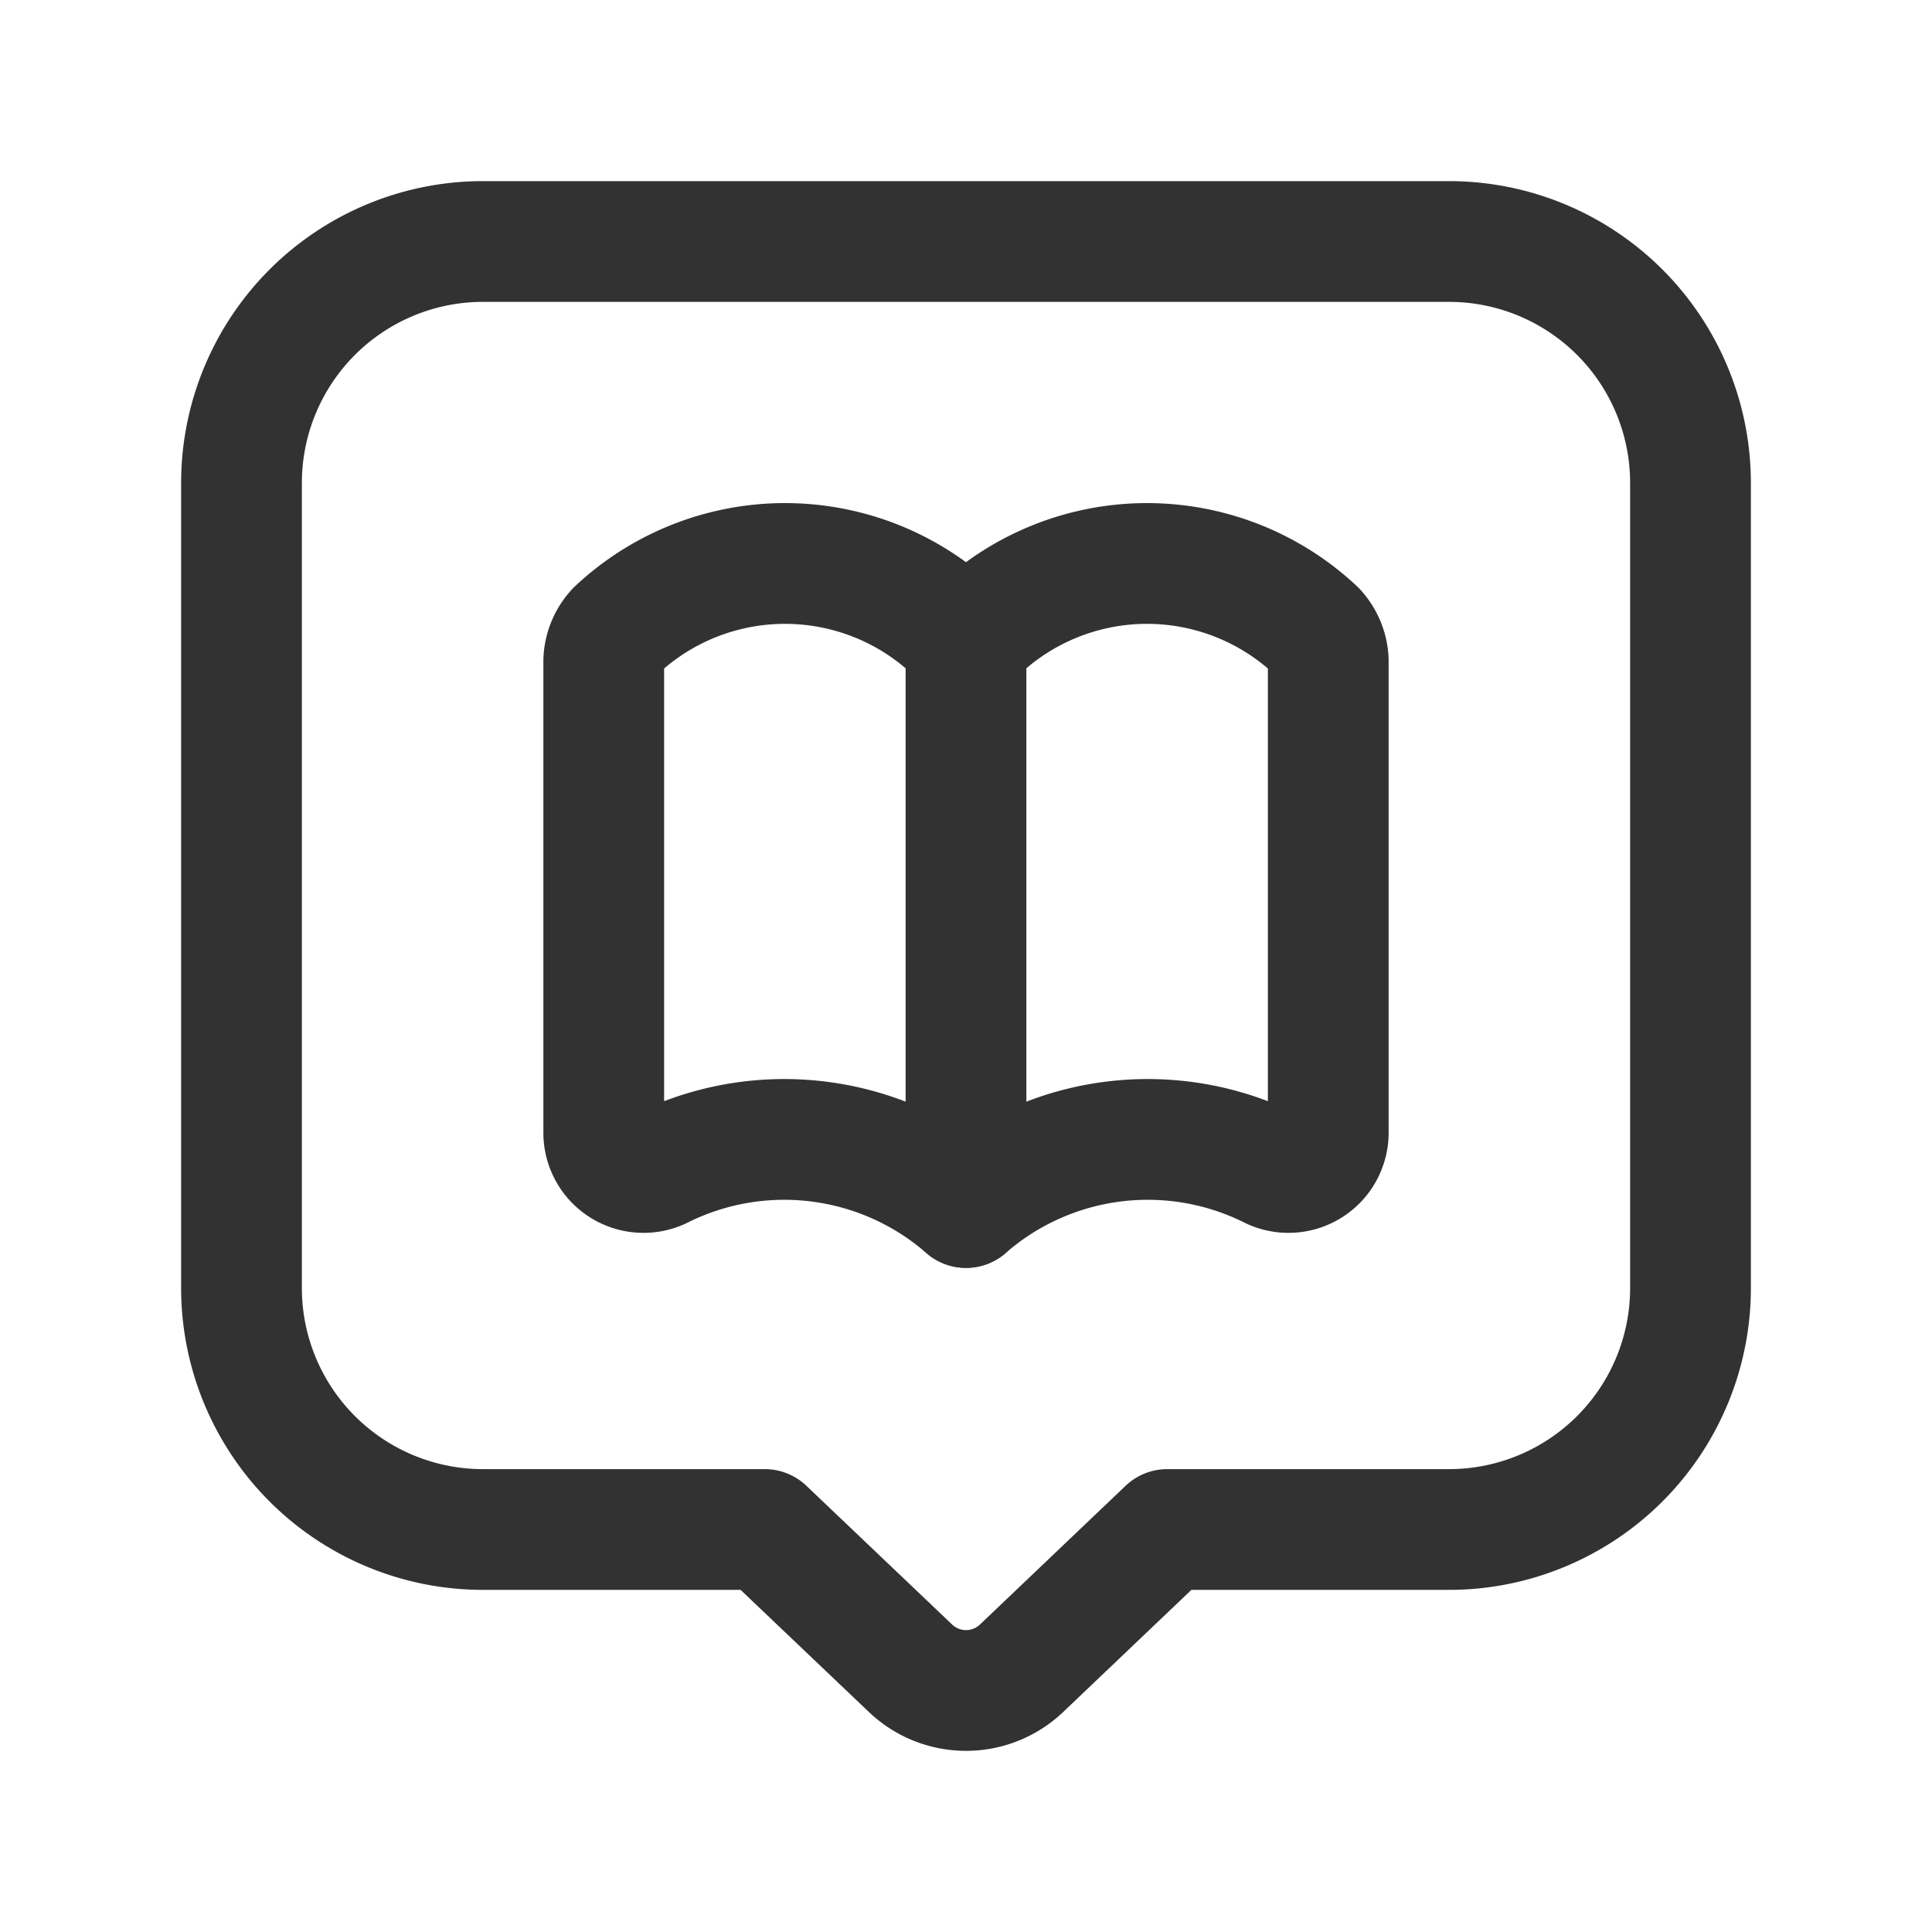 <svg xmlns="http://www.w3.org/2000/svg" viewBox="0 0 24 24"><path d="M18,19H14.5l-1.81,1.724a1,1,0,0,1-1.379,0L9.5,19,6,19A3,3,0,0,1,3,16V6A3,3,0,0,1,6,3H18a3,3,0,0,1,3,3V16A3,3,0,0,1,18,19Z" fill="none" stroke="#323232" stroke-linecap="round" stroke-linejoin="round" stroke-width="1.5"/><path d="M7.5,8.203v5.86a.494.494,0,0,0,.7.457A3.436,3.436,0,0,1,12,15a3.436,3.436,0,0,1,3.8-.48.494.494,0,0,0,.7-.457V8.203a.587.587,0,0,0-.157-.374A3.06,3.06,0,0,0,12,7.984a3.06,3.06,0,0,0-4.343-.155A.587.587,0,0,0,7.5,8.203Z" fill="none" stroke="#323232" stroke-linecap="round" stroke-linejoin="round" stroke-width="1.5"/><line x1="12" y1="15" x2="12" y2="7.984" fill="none" stroke="#323232" stroke-linecap="round" stroke-linejoin="round" stroke-width="1.5"/></svg>